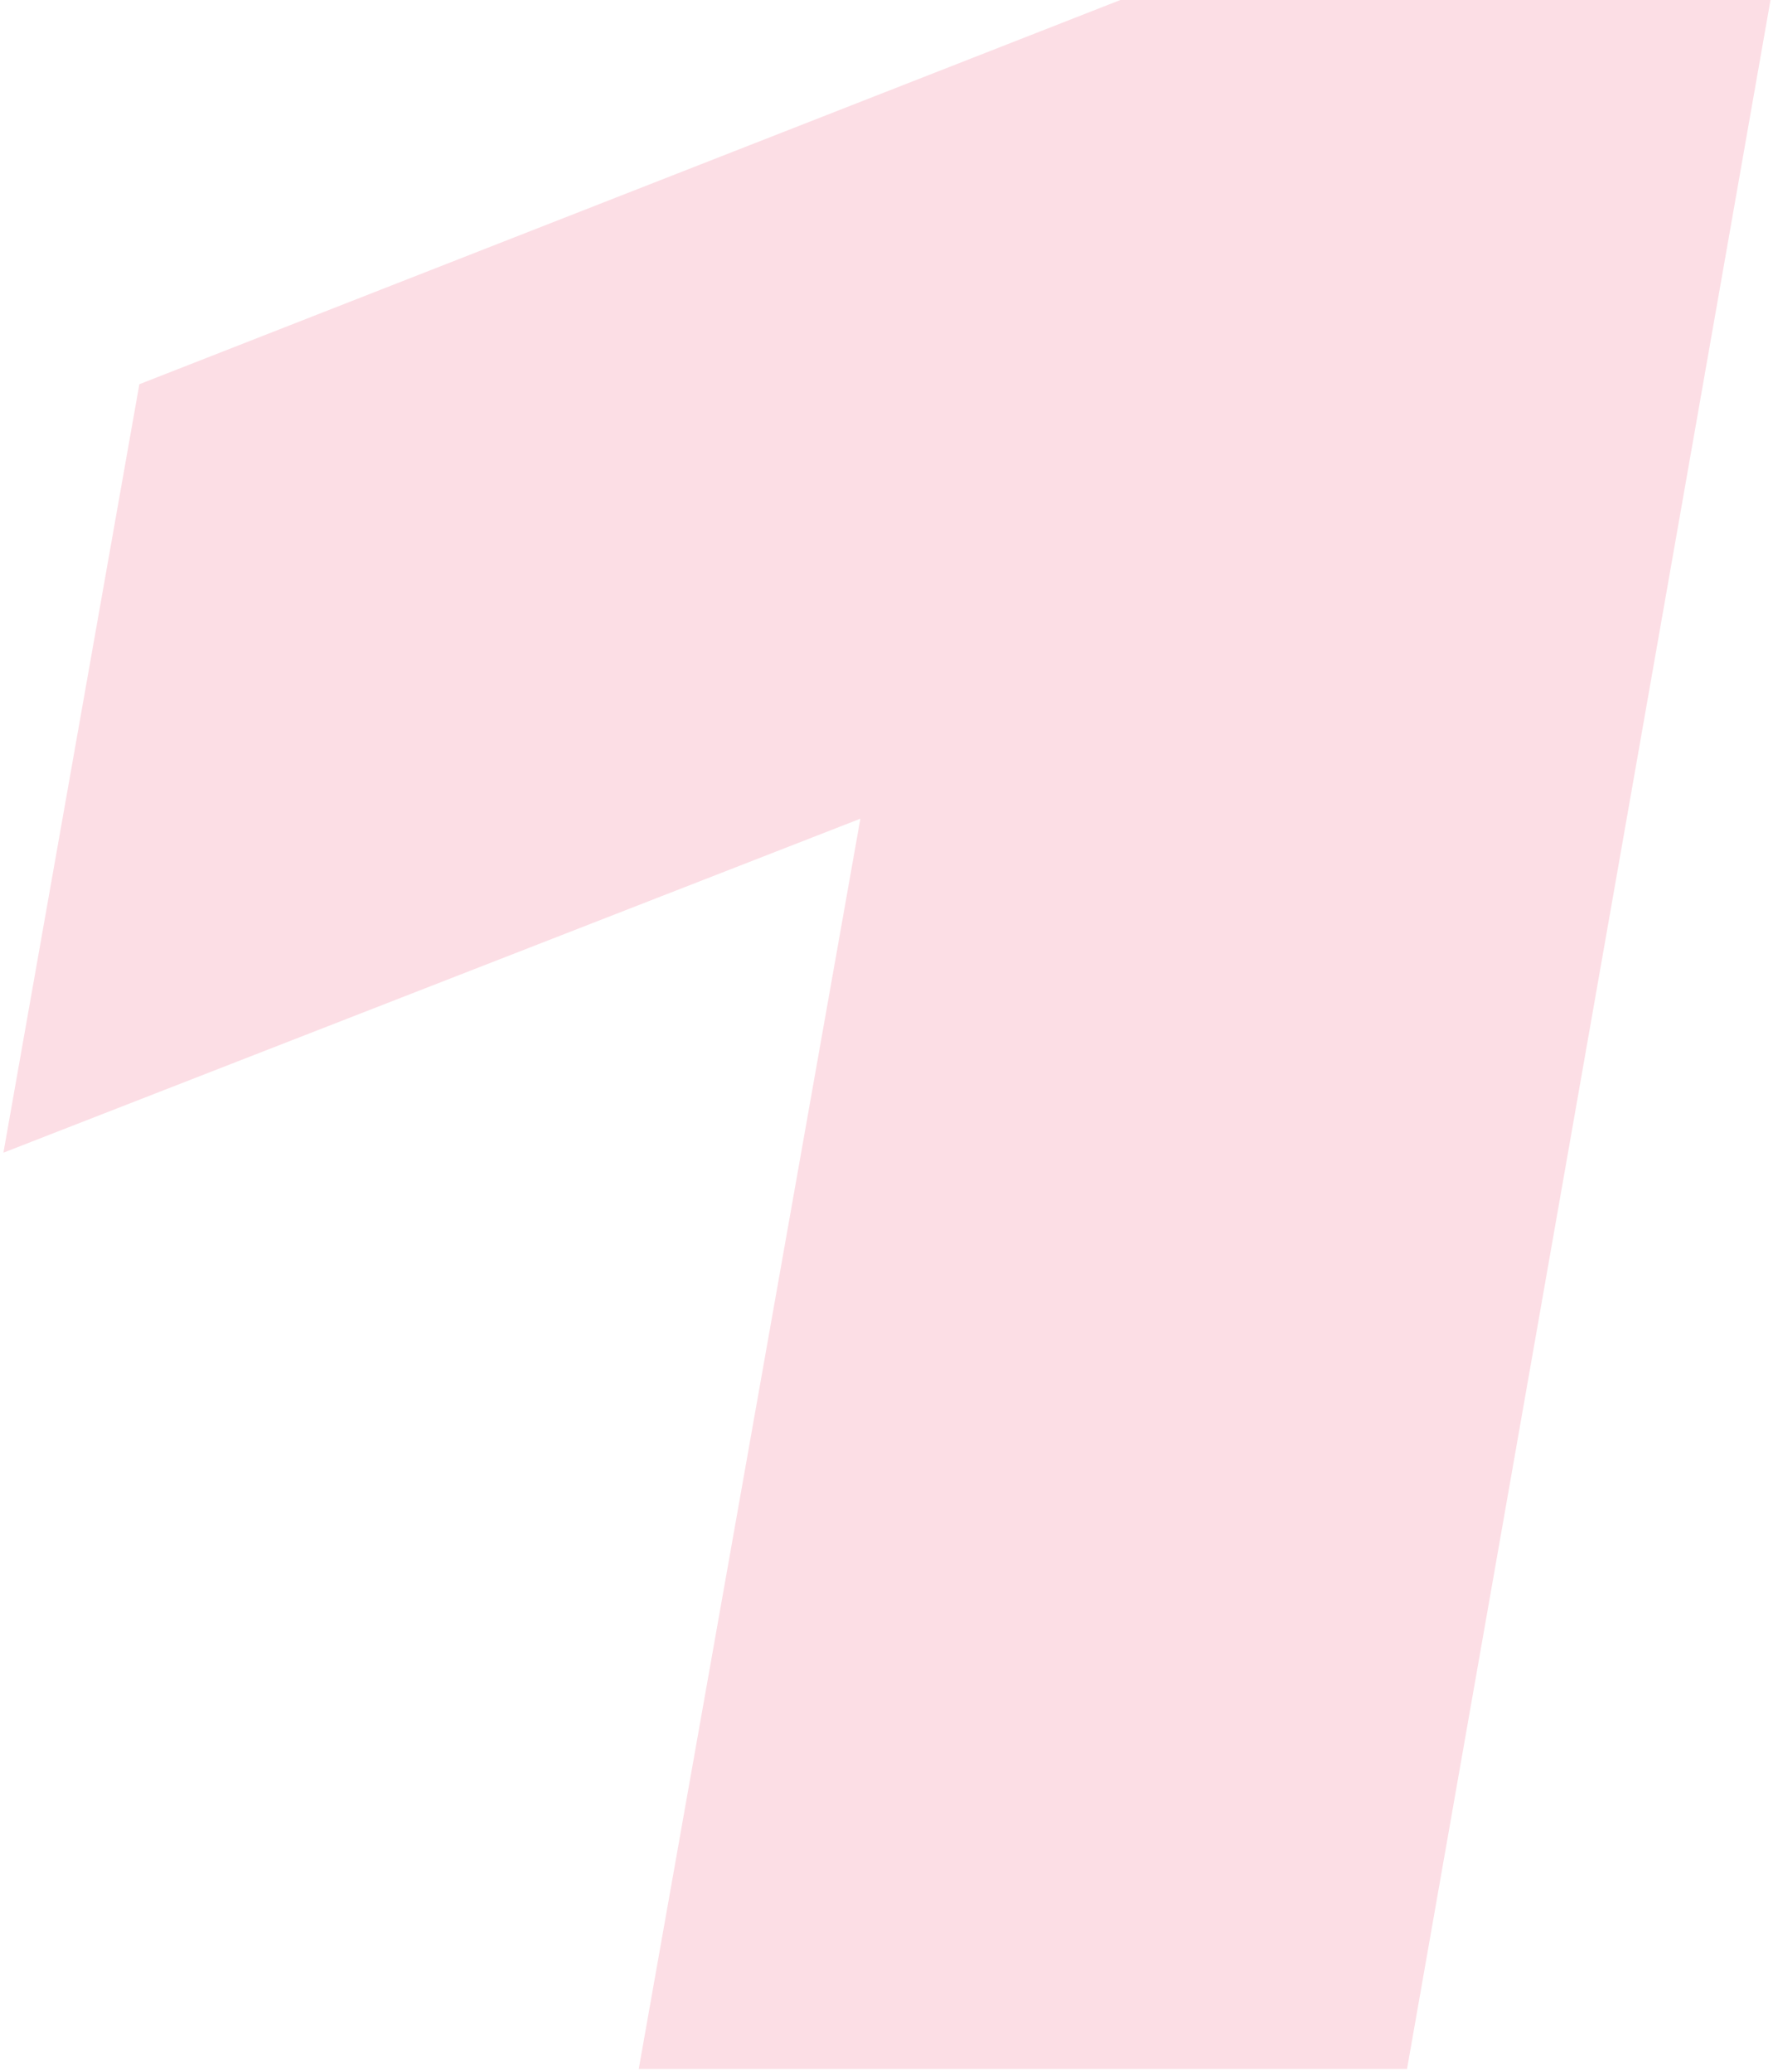 <svg width="350" height="409" viewBox="0 0 350 409" fill="none" xmlns="http://www.w3.org/2000/svg">
<g clip-path="url(#clip0_2502_1884)">
<g clip-path="url(#clip1_2502_1884)">
<g clip-path="url(#clip2_2502_1884)">
<path opacity="0.15" d="M0.676 227.498L27.509 75.833L221.174 0H349.507L277.757 408.33H126.092L169.842 161.582L0.676 227.498Z" fill="#E92452"/>
</g>
</g>
</g>
<defs>
<clipPath id="clip0_2502_1884">
<rect width="350" height="408.33" fill="white"/>
</clipPath>
<clipPath id="clip1_2502_1884">
<rect width="350" height="408.33" fill="white"/>
</clipPath>
<clipPath id="clip2_2502_1884">
<rect width="349.997" height="408.33" fill="white" transform="translate(0.001)"/>
</clipPath>
</defs>
</svg>
